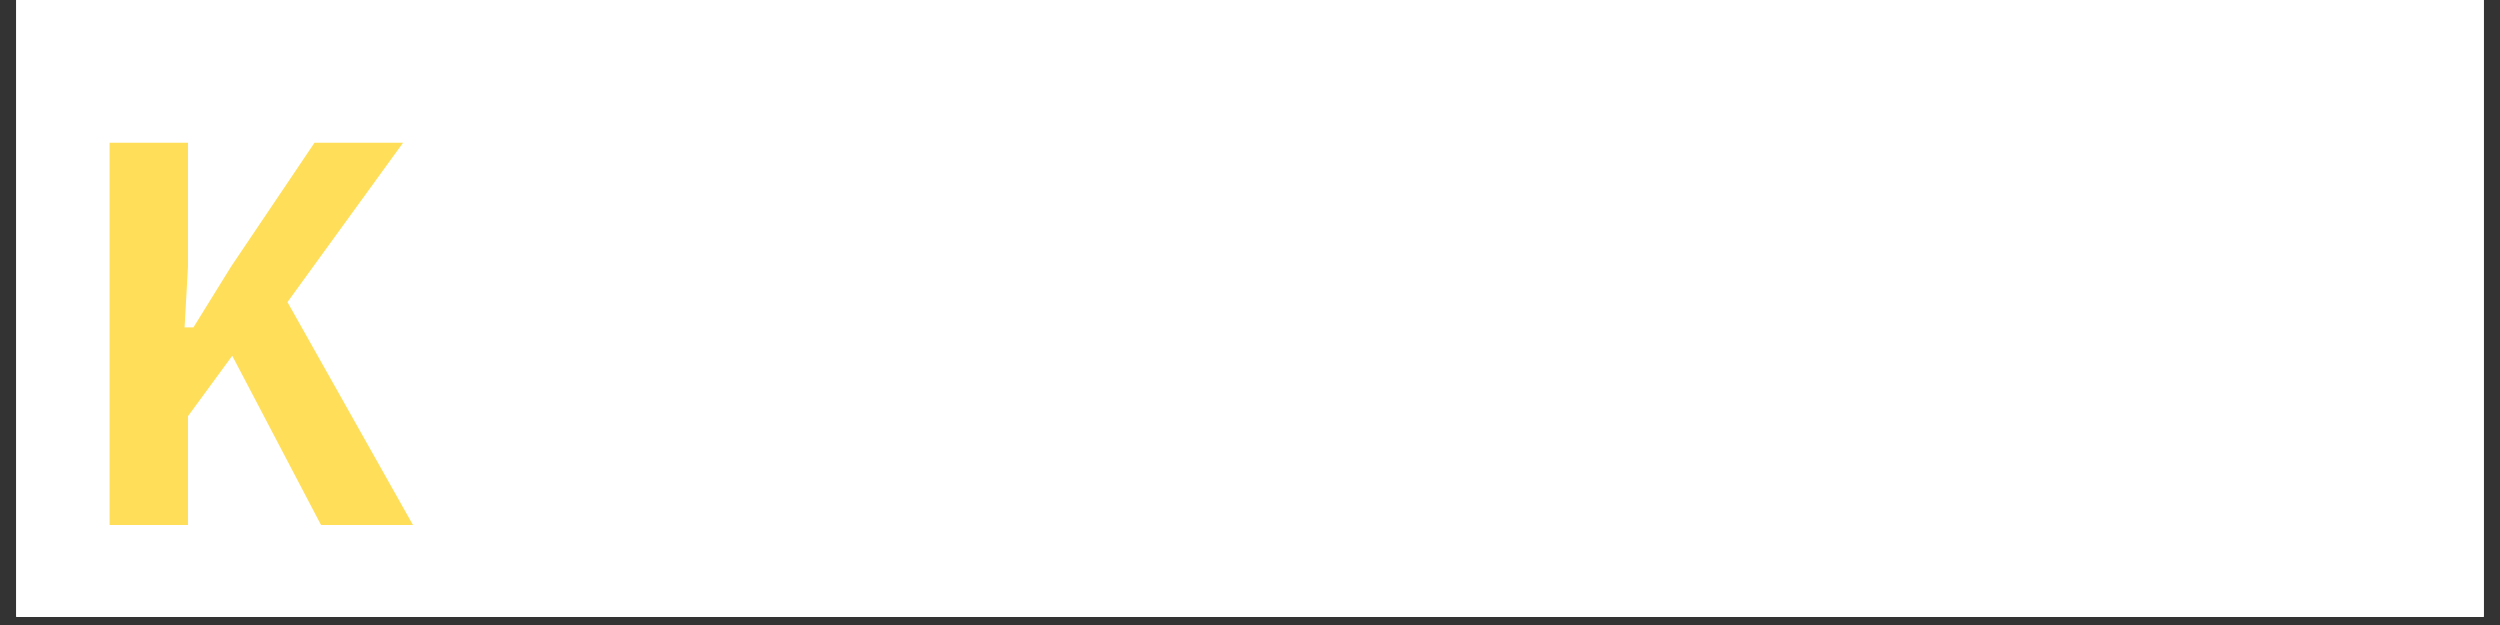 <svg xmlns="http://www.w3.org/2000/svg" xmlns:xlink="http://www.w3.org/1999/xlink" width="200" zoomAndPan="magnify" viewBox="0 0 150 37.5" height="50" preserveAspectRatio="xMidYMid meet" version="1.0"><rect x="0" y="0" width="150" height="37.5" fill="#333333" stroke="none"/><defs><g/><clipPath id="id1"><path d="M 0.988 0 L 149.012 0 L 149.012 37.008 L 0.988 37.008 Z M 0.988 0 " clip-rule="nonzero"/></clipPath></defs><g clip-path="url(#id1)"><path fill="#ffffff" d="M 0.988 0 L 149.012 0 L 149.012 44.406 L 0.988 44.406 Z M 0.988 0 " fill-opacity="1" fill-rule="nonzero"/><path fill="#ffffff" d="M 0.988 0 L 149.012 0 L 149.012 37.008 L 0.988 37.008 Z M 0.988 0 " fill-opacity="1" fill-rule="nonzero"/><path fill="#ffffff" d="M 0.988 0 L 149.012 0 L 149.012 37.008 L 0.988 37.008 Z M 0.988 0 " fill-opacity="1" fill-rule="nonzero"/><path fill="#ffffff" d="M 0.988 0 L 149.012 0 L 149.012 37.008 L 0.988 37.008 Z M 0.988 0 " fill-opacity="1" fill-rule="nonzero"/></g><g fill="#ffde59" fill-opacity="1"><g transform="translate(4.341, 31.501)"><g><path d="M 9.594 -10.156 L 6.938 -6.531 L 6.938 0 L 2.234 0 L 2.234 -22.938 L 6.938 -22.938 L 6.938 -15.516 L 6.734 -11.859 L 7.266 -11.859 L 9.531 -15.516 L 14.531 -22.938 L 19.844 -22.938 L 12.906 -13.375 L 20.438 0 L 14.922 0 Z M 9.594 -10.156 "/></g></g></g><g fill="#ffffff" fill-opacity="1"><g transform="translate(25.03, 31.501)"><g><path d="M 0.094 4.969 L 9.031 -24.312 L 12.812 -24.312 L 3.875 4.969 Z M 0.094 4.969 "/></g></g></g><g fill="#ffffff" fill-opacity="1"><g transform="translate(38.889, 31.501)"><g><path d="M 10.641 0.391 C 9.266 0.391 8.008 0.18 6.875 -0.234 C 5.75 -0.648 4.785 -1.316 3.984 -2.234 C 3.191 -3.148 2.57 -4.352 2.125 -5.844 C 1.676 -7.332 1.453 -9.148 1.453 -11.297 C 1.453 -13.453 1.676 -15.289 2.125 -16.812 C 2.57 -18.332 3.191 -19.57 3.984 -20.531 C 4.785 -21.5 5.75 -22.207 6.875 -22.656 C 8.008 -23.102 9.266 -23.328 10.641 -23.328 C 12.703 -23.328 14.328 -22.883 15.516 -22 C 16.711 -21.113 17.695 -19.77 18.469 -17.969 L 14.391 -15.875 C 14.254 -16.352 14.102 -16.801 13.938 -17.219 C 13.781 -17.633 13.555 -17.984 13.266 -18.266 C 12.984 -18.555 12.629 -18.781 12.203 -18.938 C 11.773 -19.102 11.254 -19.188 10.641 -19.188 C 9.328 -19.188 8.297 -18.789 7.547 -18 C 6.805 -17.219 6.438 -16.035 6.438 -14.453 L 6.438 -8.484 C 6.438 -6.898 6.805 -5.711 7.547 -4.922 C 8.297 -4.141 9.328 -3.75 10.641 -3.75 C 11.254 -3.75 11.785 -3.836 12.234 -4.016 C 12.68 -4.203 13.055 -4.453 13.359 -4.766 C 13.672 -5.086 13.926 -5.461 14.125 -5.891 C 14.32 -6.316 14.5 -6.785 14.656 -7.297 L 18.531 -5.062 C 18.133 -4.207 17.695 -3.438 17.219 -2.75 C 16.738 -2.07 16.188 -1.5 15.562 -1.031 C 14.938 -0.562 14.219 -0.207 13.406 0.031 C 12.594 0.27 11.672 0.391 10.641 0.391 Z M 10.641 0.391 "/></g></g></g><g fill="#ffffff" fill-opacity="1"><g transform="translate(58.234, 31.501)"><g><path d="M 8.344 0.391 C 5.938 0.391 4.113 -0.344 2.875 -1.812 C 1.633 -3.281 1.016 -5.547 1.016 -8.609 C 1.016 -11.672 1.633 -13.941 2.875 -15.422 C 4.113 -16.898 5.938 -17.641 8.344 -17.641 C 10.75 -17.641 12.57 -16.898 13.812 -15.422 C 15.051 -13.941 15.672 -11.672 15.672 -8.609 C 15.672 -5.547 15.051 -3.281 13.812 -1.812 C 12.57 -0.344 10.75 0.391 8.344 0.391 Z M 8.344 -3.25 C 10.031 -3.25 10.875 -4.234 10.875 -6.203 L 10.875 -11.047 C 10.875 -13.016 10.031 -14 8.344 -14 C 6.656 -14 5.812 -13.016 5.812 -11.047 L 5.812 -6.203 C 5.812 -4.234 6.656 -3.25 8.344 -3.25 Z M 8.344 -3.25 "/></g></g></g><g fill="#ffffff" fill-opacity="1"><g transform="translate(74.919, 31.501)"><g><path d="M 2 0 L 2 -17.25 L 6.609 -17.25 L 6.609 -14.328 L 7.125 -14.328 C 7.258 -14.785 7.438 -15.211 7.656 -15.609 C 7.875 -16.004 8.145 -16.352 8.469 -16.656 C 8.801 -16.969 9.188 -17.207 9.625 -17.375 C 10.062 -17.551 10.566 -17.641 11.141 -17.641 C 12.691 -17.641 13.879 -17.117 14.703 -16.078 C 15.523 -15.047 15.938 -13.598 15.938 -11.734 L 15.938 0 L 11.344 0 L 11.344 -10.844 C 11.344 -12.883 10.629 -13.906 9.203 -13.906 C 8.504 -13.906 7.895 -13.691 7.375 -13.266 C 6.863 -12.836 6.609 -12.238 6.609 -11.469 L 6.609 0 Z M 2 0 "/></g></g></g><g fill="#ffffff" fill-opacity="1"><g transform="translate(92.654, 31.501)"><g><path d="M 7.422 0.391 C 4.598 0.391 2.344 -0.625 0.656 -2.656 L 3.391 -5.391 C 4.441 -3.898 5.82 -3.156 7.531 -3.156 C 8.988 -3.156 9.719 -3.742 9.719 -4.922 C 9.719 -5.391 9.602 -5.75 9.375 -6 C 9.145 -6.25 8.77 -6.426 8.25 -6.531 L 6.5 -6.875 C 4.645 -7.219 3.305 -7.801 2.484 -8.625 C 1.66 -9.445 1.25 -10.613 1.25 -12.125 C 1.25 -13.945 1.785 -15.32 2.859 -16.25 C 3.93 -17.176 5.5 -17.641 7.562 -17.641 C 8.938 -17.641 10.133 -17.426 11.156 -17 C 12.176 -16.57 13.066 -15.922 13.828 -15.047 L 11.203 -12.359 C 10.211 -13.516 9.008 -14.094 7.594 -14.094 C 6.258 -14.094 5.594 -13.504 5.594 -12.328 C 5.594 -11.836 5.711 -11.473 5.953 -11.234 C 6.191 -10.992 6.582 -10.82 7.125 -10.719 L 8.938 -10.391 C 10.758 -10.055 12.066 -9.5 12.859 -8.719 C 13.66 -7.945 14.062 -6.836 14.062 -5.391 C 14.062 -3.523 13.477 -2.094 12.312 -1.094 C 11.156 -0.102 9.523 0.391 7.422 0.391 Z M 7.422 0.391 "/></g></g></g><g fill="#ffffff" fill-opacity="1"><g transform="translate(107.598, 31.501)"><g><path d="M 11.141 -2.922 L 10.609 -2.922 C 10.484 -2.461 10.301 -2.035 10.062 -1.641 C 9.832 -1.242 9.551 -0.891 9.219 -0.578 C 8.895 -0.273 8.516 -0.039 8.078 0.125 C 7.641 0.301 7.125 0.391 6.531 0.391 C 5 0.391 3.828 -0.129 3.016 -1.172 C 2.211 -2.211 1.812 -3.66 1.812 -5.516 L 1.812 -17.25 L 6.406 -17.25 L 6.406 -6.406 C 6.406 -4.375 7.117 -3.359 8.547 -3.359 C 9.242 -3.359 9.848 -3.57 10.359 -4 C 10.879 -4.426 11.141 -5.02 11.141 -5.781 L 11.141 -17.25 L 15.734 -17.25 L 15.734 0 L 11.141 0 Z M 11.141 -2.922 "/></g></g></g><g fill="#ffffff" fill-opacity="1"><g transform="translate(125.333, 31.501)"><g><path d="M 6.469 0 C 4.875 0 3.727 -0.352 3.031 -1.062 C 2.344 -1.781 2 -2.875 2 -4.344 L 2 -24.312 L 6.609 -24.312 L 6.609 -3.578 L 8.547 -3.578 L 8.547 0 Z M 6.469 0 "/></g></g></g><g fill="#ffffff" fill-opacity="1"><g transform="translate(134.431, 31.501)"><g><path d="M 7.328 0 C 5.754 0 4.609 -0.348 3.891 -1.047 C 3.18 -1.754 2.828 -2.875 2.828 -4.406 L 2.828 -13.672 L 0.656 -13.672 L 0.656 -17.25 L 1.703 -17.25 C 2.316 -17.25 2.734 -17.379 2.953 -17.641 C 3.172 -17.91 3.281 -18.336 3.281 -18.922 L 3.281 -21.922 L 7.422 -21.922 L 7.422 -17.25 L 10.453 -17.25 L 10.453 -13.672 L 7.422 -13.672 L 7.422 -3.578 L 10.125 -3.578 L 10.125 0 Z M 7.328 0 "/></g></g></g></svg>